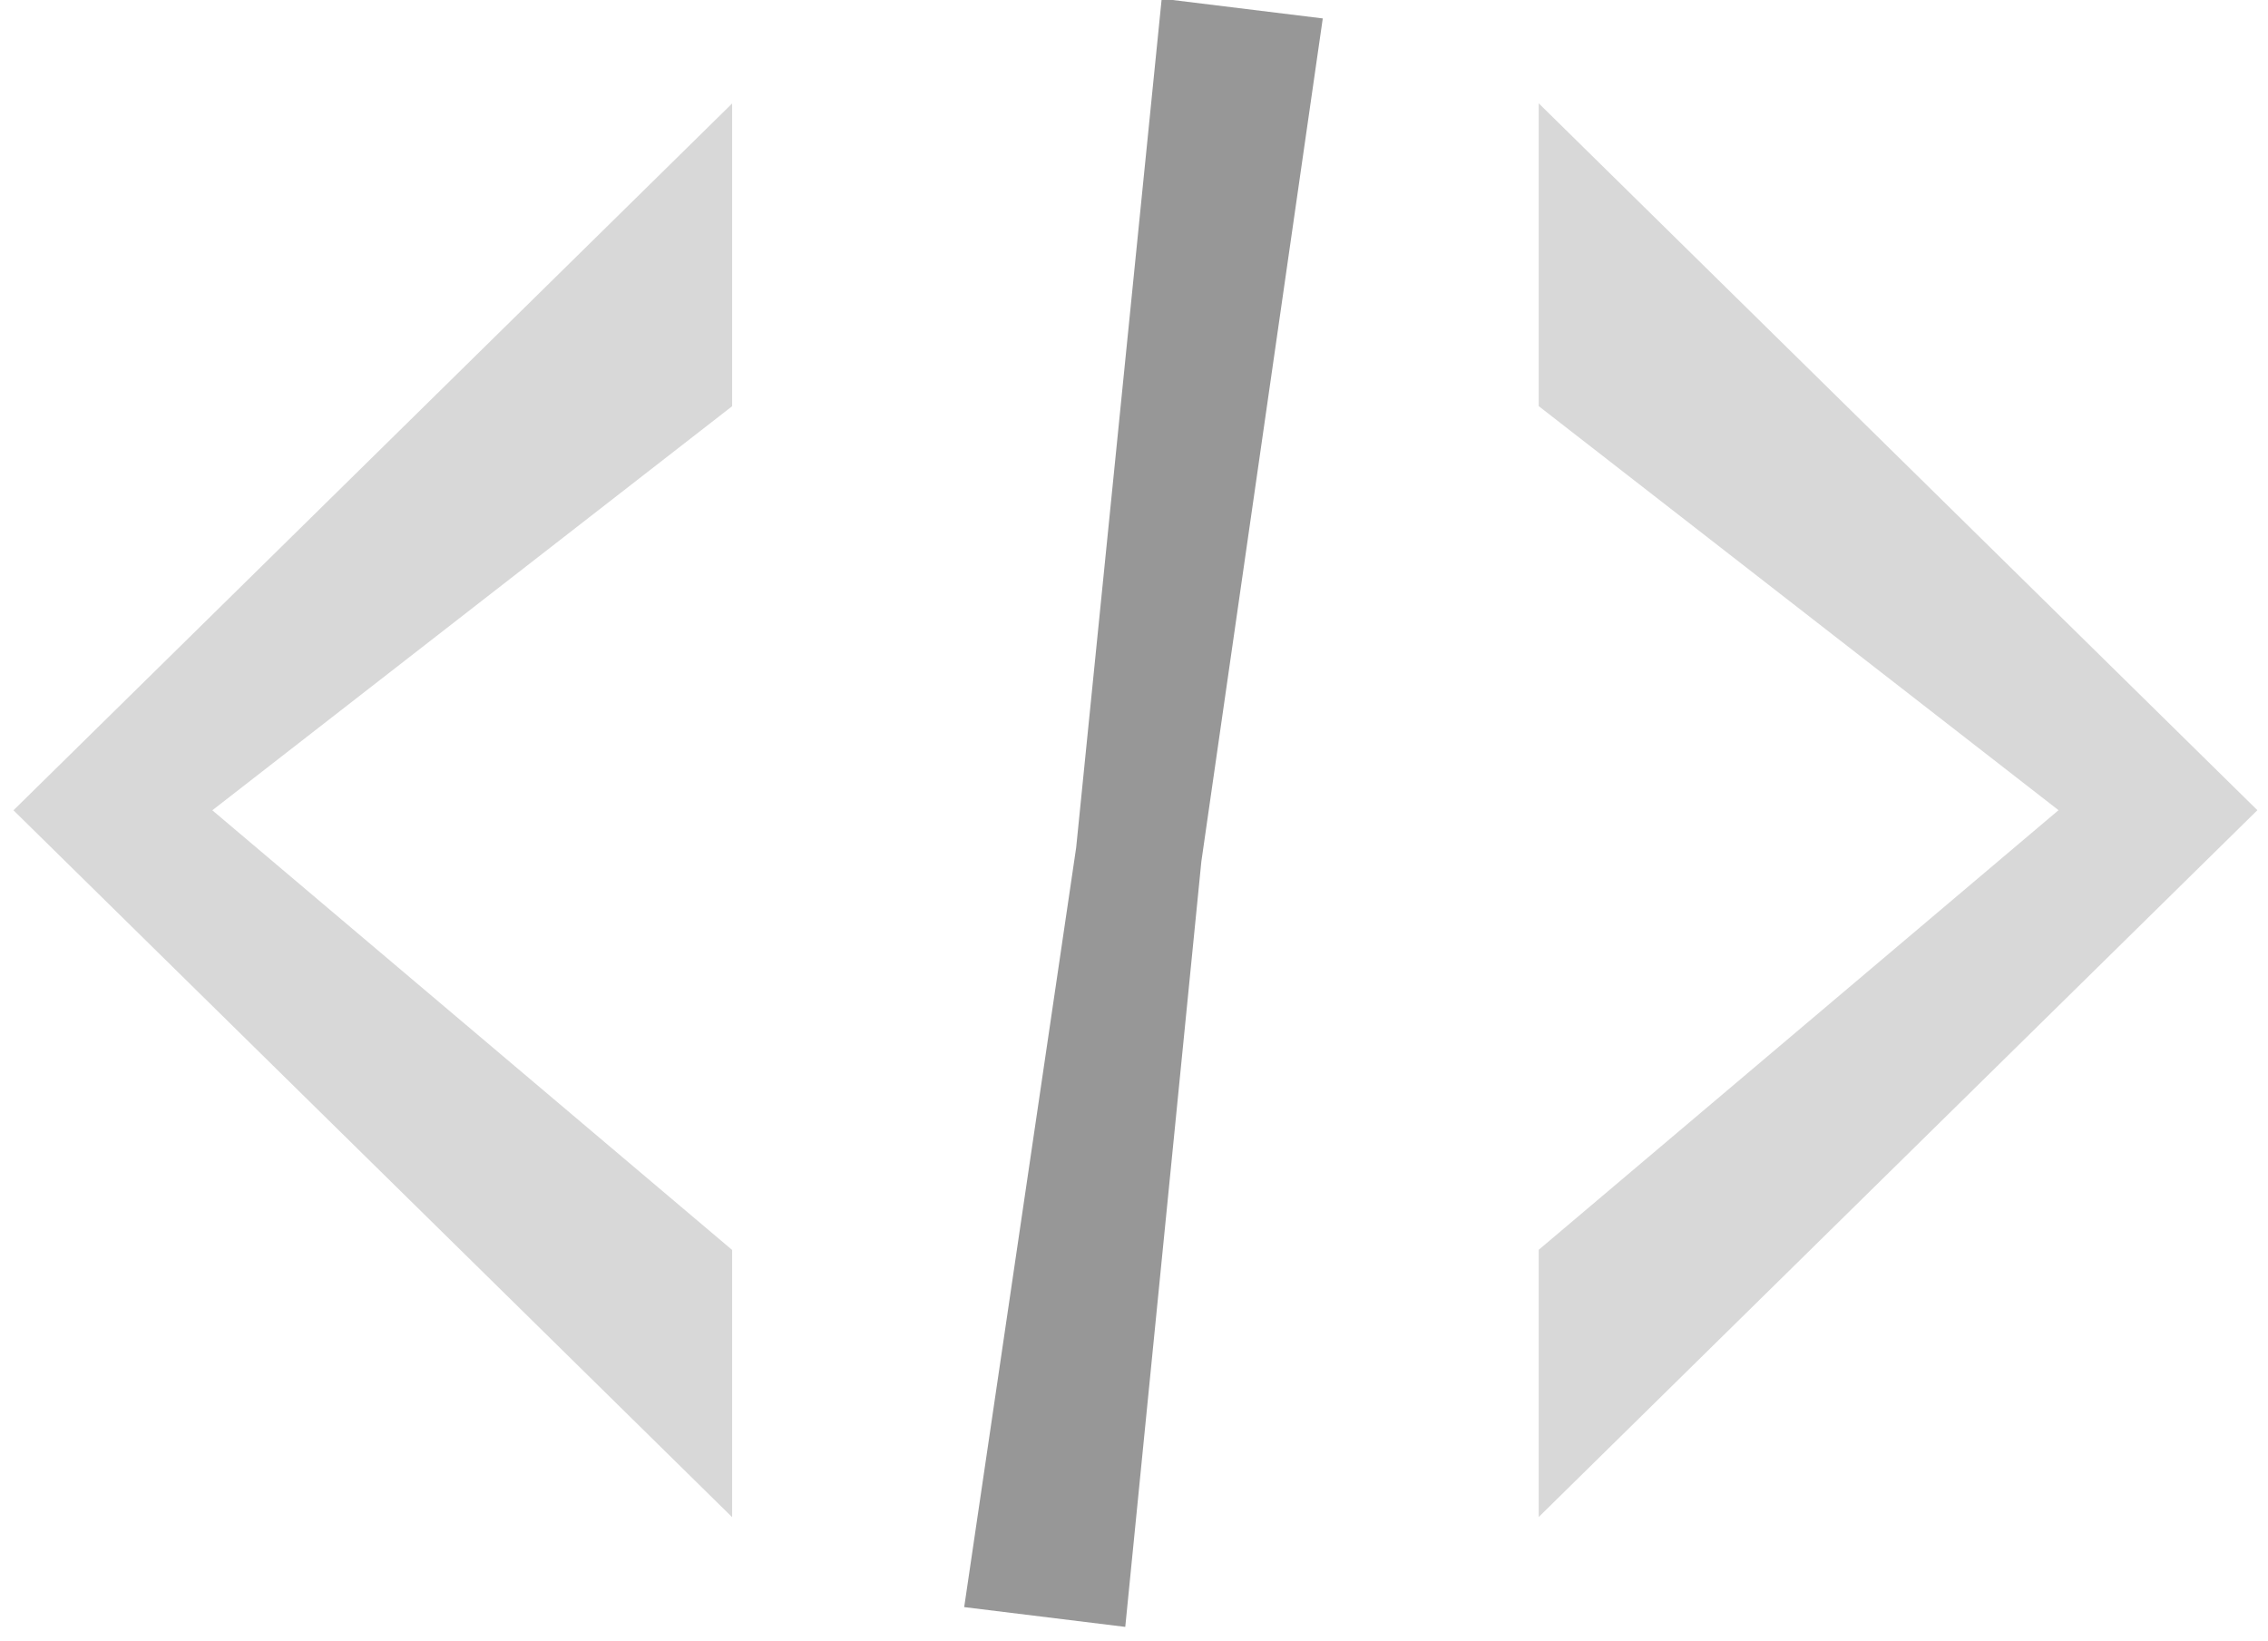 <?xml version="1.0" encoding="UTF-8"?>
<svg width="47px" height="34px" viewBox="0 0 47 34" version="1.1" xmlns="http://www.w3.org/2000/svg" xmlns:xlink="http://www.w3.org/1999/xlink">
    <!-- Generator: Sketch 51.1 (57501) - http://www.bohemiancoding.com/sketch -->
    <title>Icon:Code</title>
    <desc>Created with Sketch.</desc>
    <defs></defs>
    <g id="Page-1" stroke="none" stroke-width="1" fill="none" fill-rule="evenodd">
        <g id="Desktop" transform="translate(-746, -354)">
            <g id="Icon:Code" transform="translate(745, 354)">
                <g>
                    <polygon id="Triangle" fill="#D8D8D8" transform="translate(8.726, 16.793) rotate(270) translate(-8.726, -16.793) " points="8.726 9.346 23.375 24.239 17.1 24.239 8.726 13.467 -0.386 24.239 -5.924 24.239"></polygon>
                    <polygon id="Rectangle-5" fill="#979797" transform="translate(24.697, 16.844) rotate(7) translate(-24.697, -16.844) " points="23.015 0.052 26.378 0.052 26.01 17.7 26.378 33.637 23.015 33.637 23.4 17.731"></polygon>
                    <polygon id="Triangle" fill="#D8D8D8" transform="translate(40.333, 16.791) scale(-1, 1) rotate(270) translate(-40.333, -16.791) " points="40.333 9.344 54.983 24.237 48.707 24.237 40.333 13.465 31.222 24.237 25.684 24.237"></polygon>
                </g>
            </g>
        </g>
    </g>
</svg>